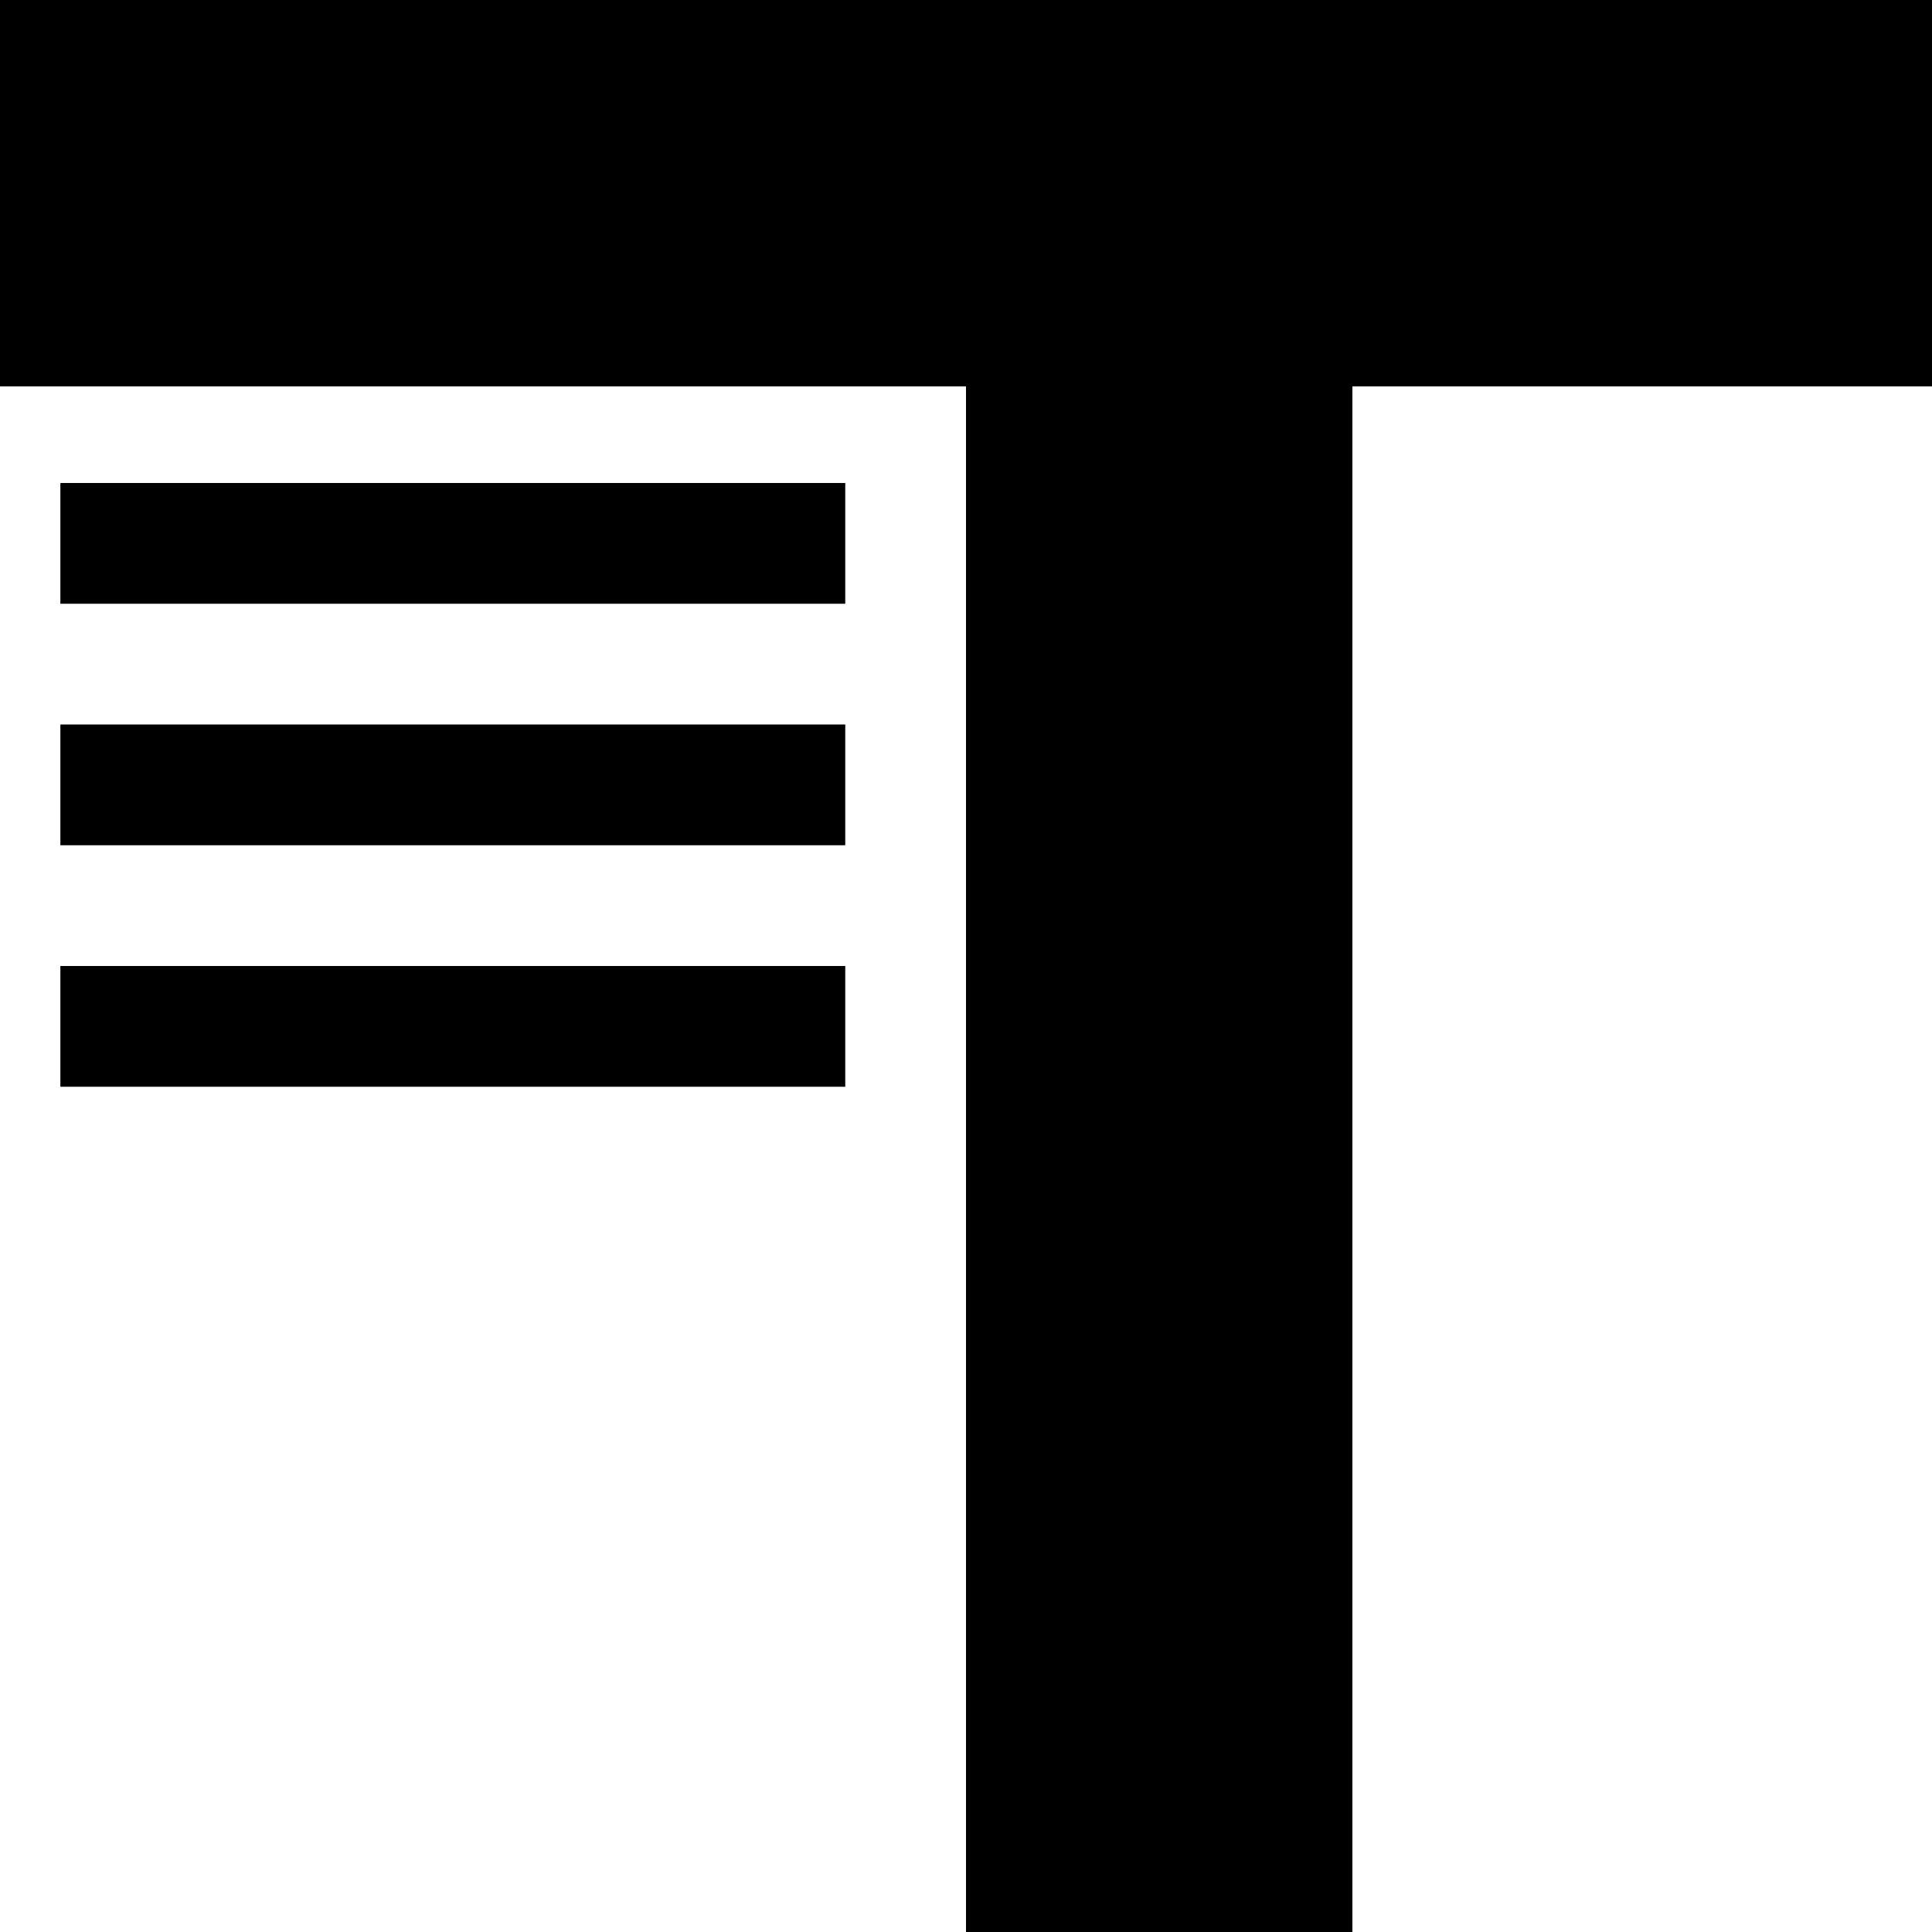 <svg width="32" height="32" viewBox="0 0 32 32" fill="none" xmlns="http://www.w3.org/2000/svg">
<path d="M16 6.4H22.4V32H16V6.4Z" fill="black"/>
<rect y="6.4" width="6.4" height="32" transform="rotate(-90 0 6.4)" fill="black"/>
<rect x="1" y="8" width="13" height="2" fill="black"/>
<rect x="1" y="12" width="13" height="2" fill="black"/>
<rect x="1" y="16" width="13" height="2" fill="black"/>
</svg>
